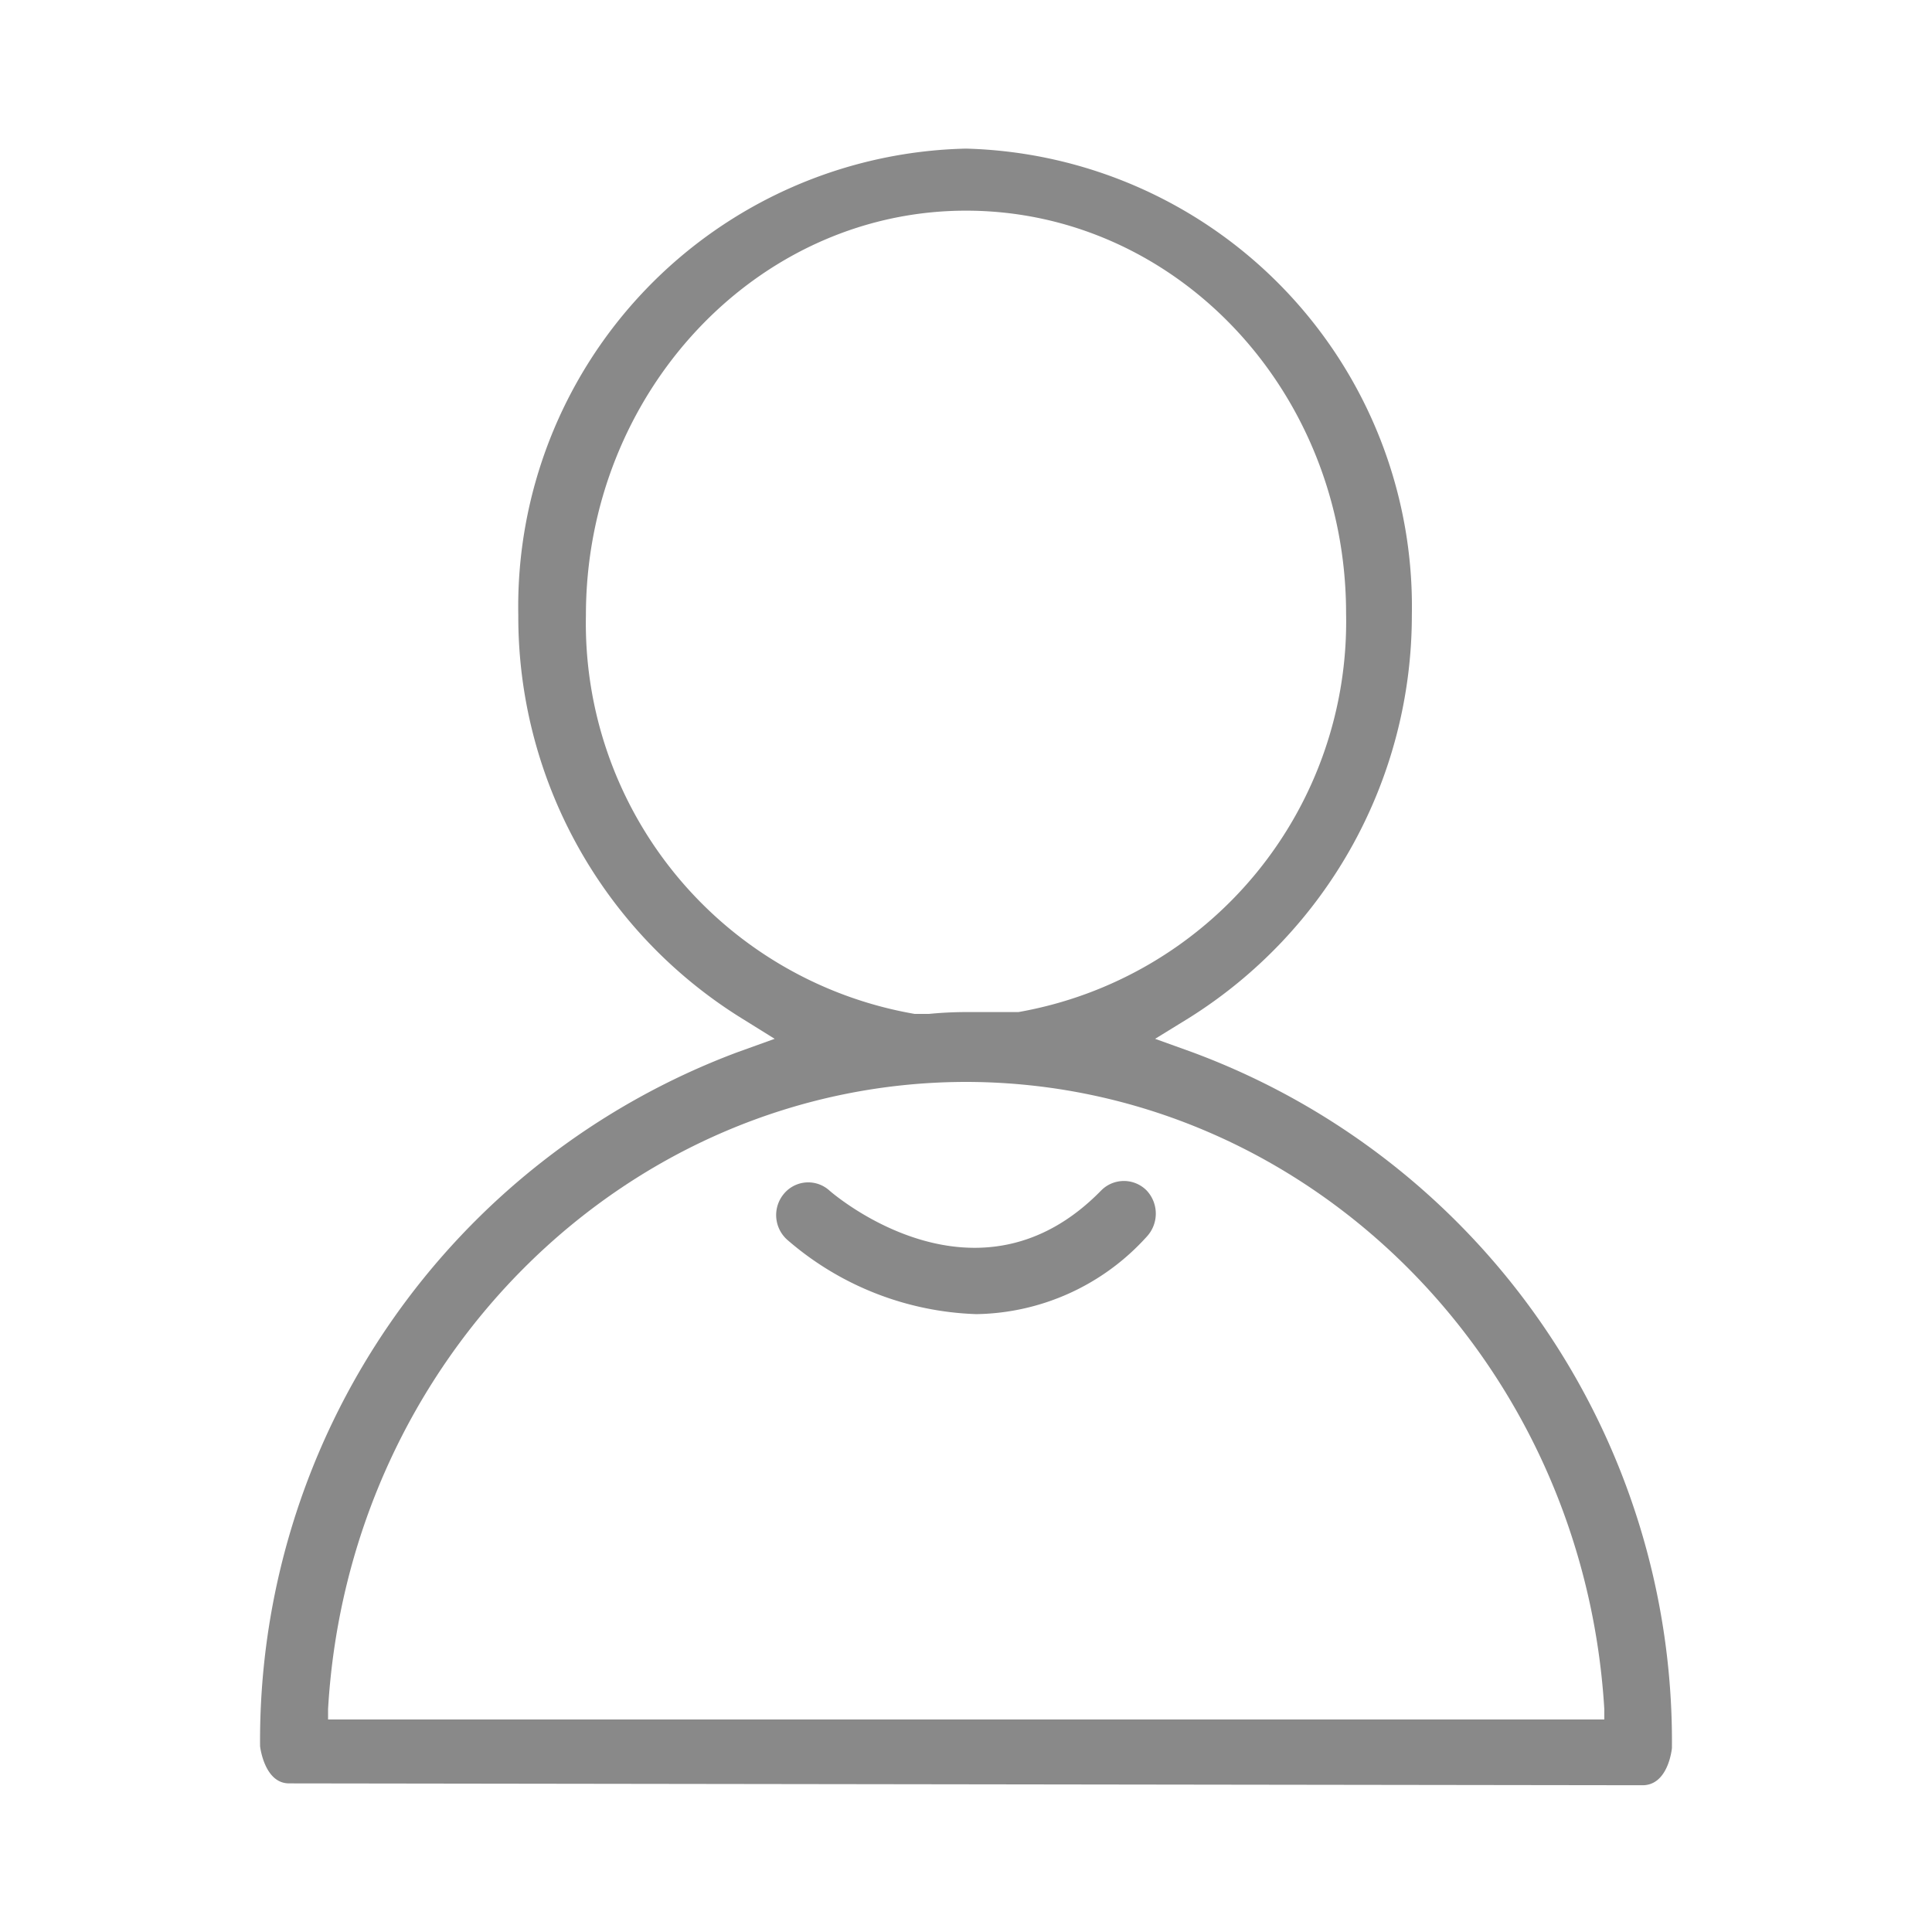 <svg id="图层_1" data-name="图层 1" xmlns="http://www.w3.org/2000/svg" xmlns:xlink="http://www.w3.org/1999/xlink" viewBox="0 0 52 52"><defs><style>.cls-1{opacity:0;fill:url(#未命名的渐变_17);}.cls-2{fill:#898989;}</style><linearGradient id="未命名的渐变_17" x1="26" x2="26" y2="52" gradientUnits="userSpaceOnUse"><stop offset="0" stop-color="#38c4f2"/><stop offset="1" stop-color="#4867f4"/></linearGradient></defs><title>车有票标签栏ICON第四版-运用版</title><rect class="cls-1" width="52" height="52"/><path class="cls-2" d="M7.78,48C7.11,48,7,47,7,47A19.78,19.78,0,0,1,19.85,28.32l1-.36-.9-.56a12.72,12.72,0,0,1-6-10.84A12.33,12.33,0,0,1,26,4,12.33,12.33,0,0,1,38,16.56a12.79,12.79,0,0,1-6,10.84l-.91.56,1,.36A19.78,19.78,0,0,1,45,47.05s-.09,1-.79,1ZM26,29.12C16.92,29.13,9.38,36.54,8.83,46v.28H43.18l0-.28C42.61,36.54,35.08,29.13,26,29.12Zm0-1.88c.35,0,.7,0,1.05,0l.29,0h.07a10.67,10.67,0,0,0,8.82-10.73c0-6-4.59-10.84-10.23-10.84S15.77,10.58,15.77,16.56a10.67,10.67,0,0,0,8.85,10.73H25C25.3,27.26,25.65,27.24,26,27.24Z"/><path class="cls-2" d="M26.28,35.37a8.16,8.16,0,0,1-5.09-2,.89.89,0,0,1-.09-1.24.85.85,0,0,1,1.22-.09c.17.15,4,3.4,7.32,0a.86.86,0,0,1,1.22,0,.91.91,0,0,1,0,1.25A6.3,6.3,0,0,1,26.28,35.37Z"/></svg>